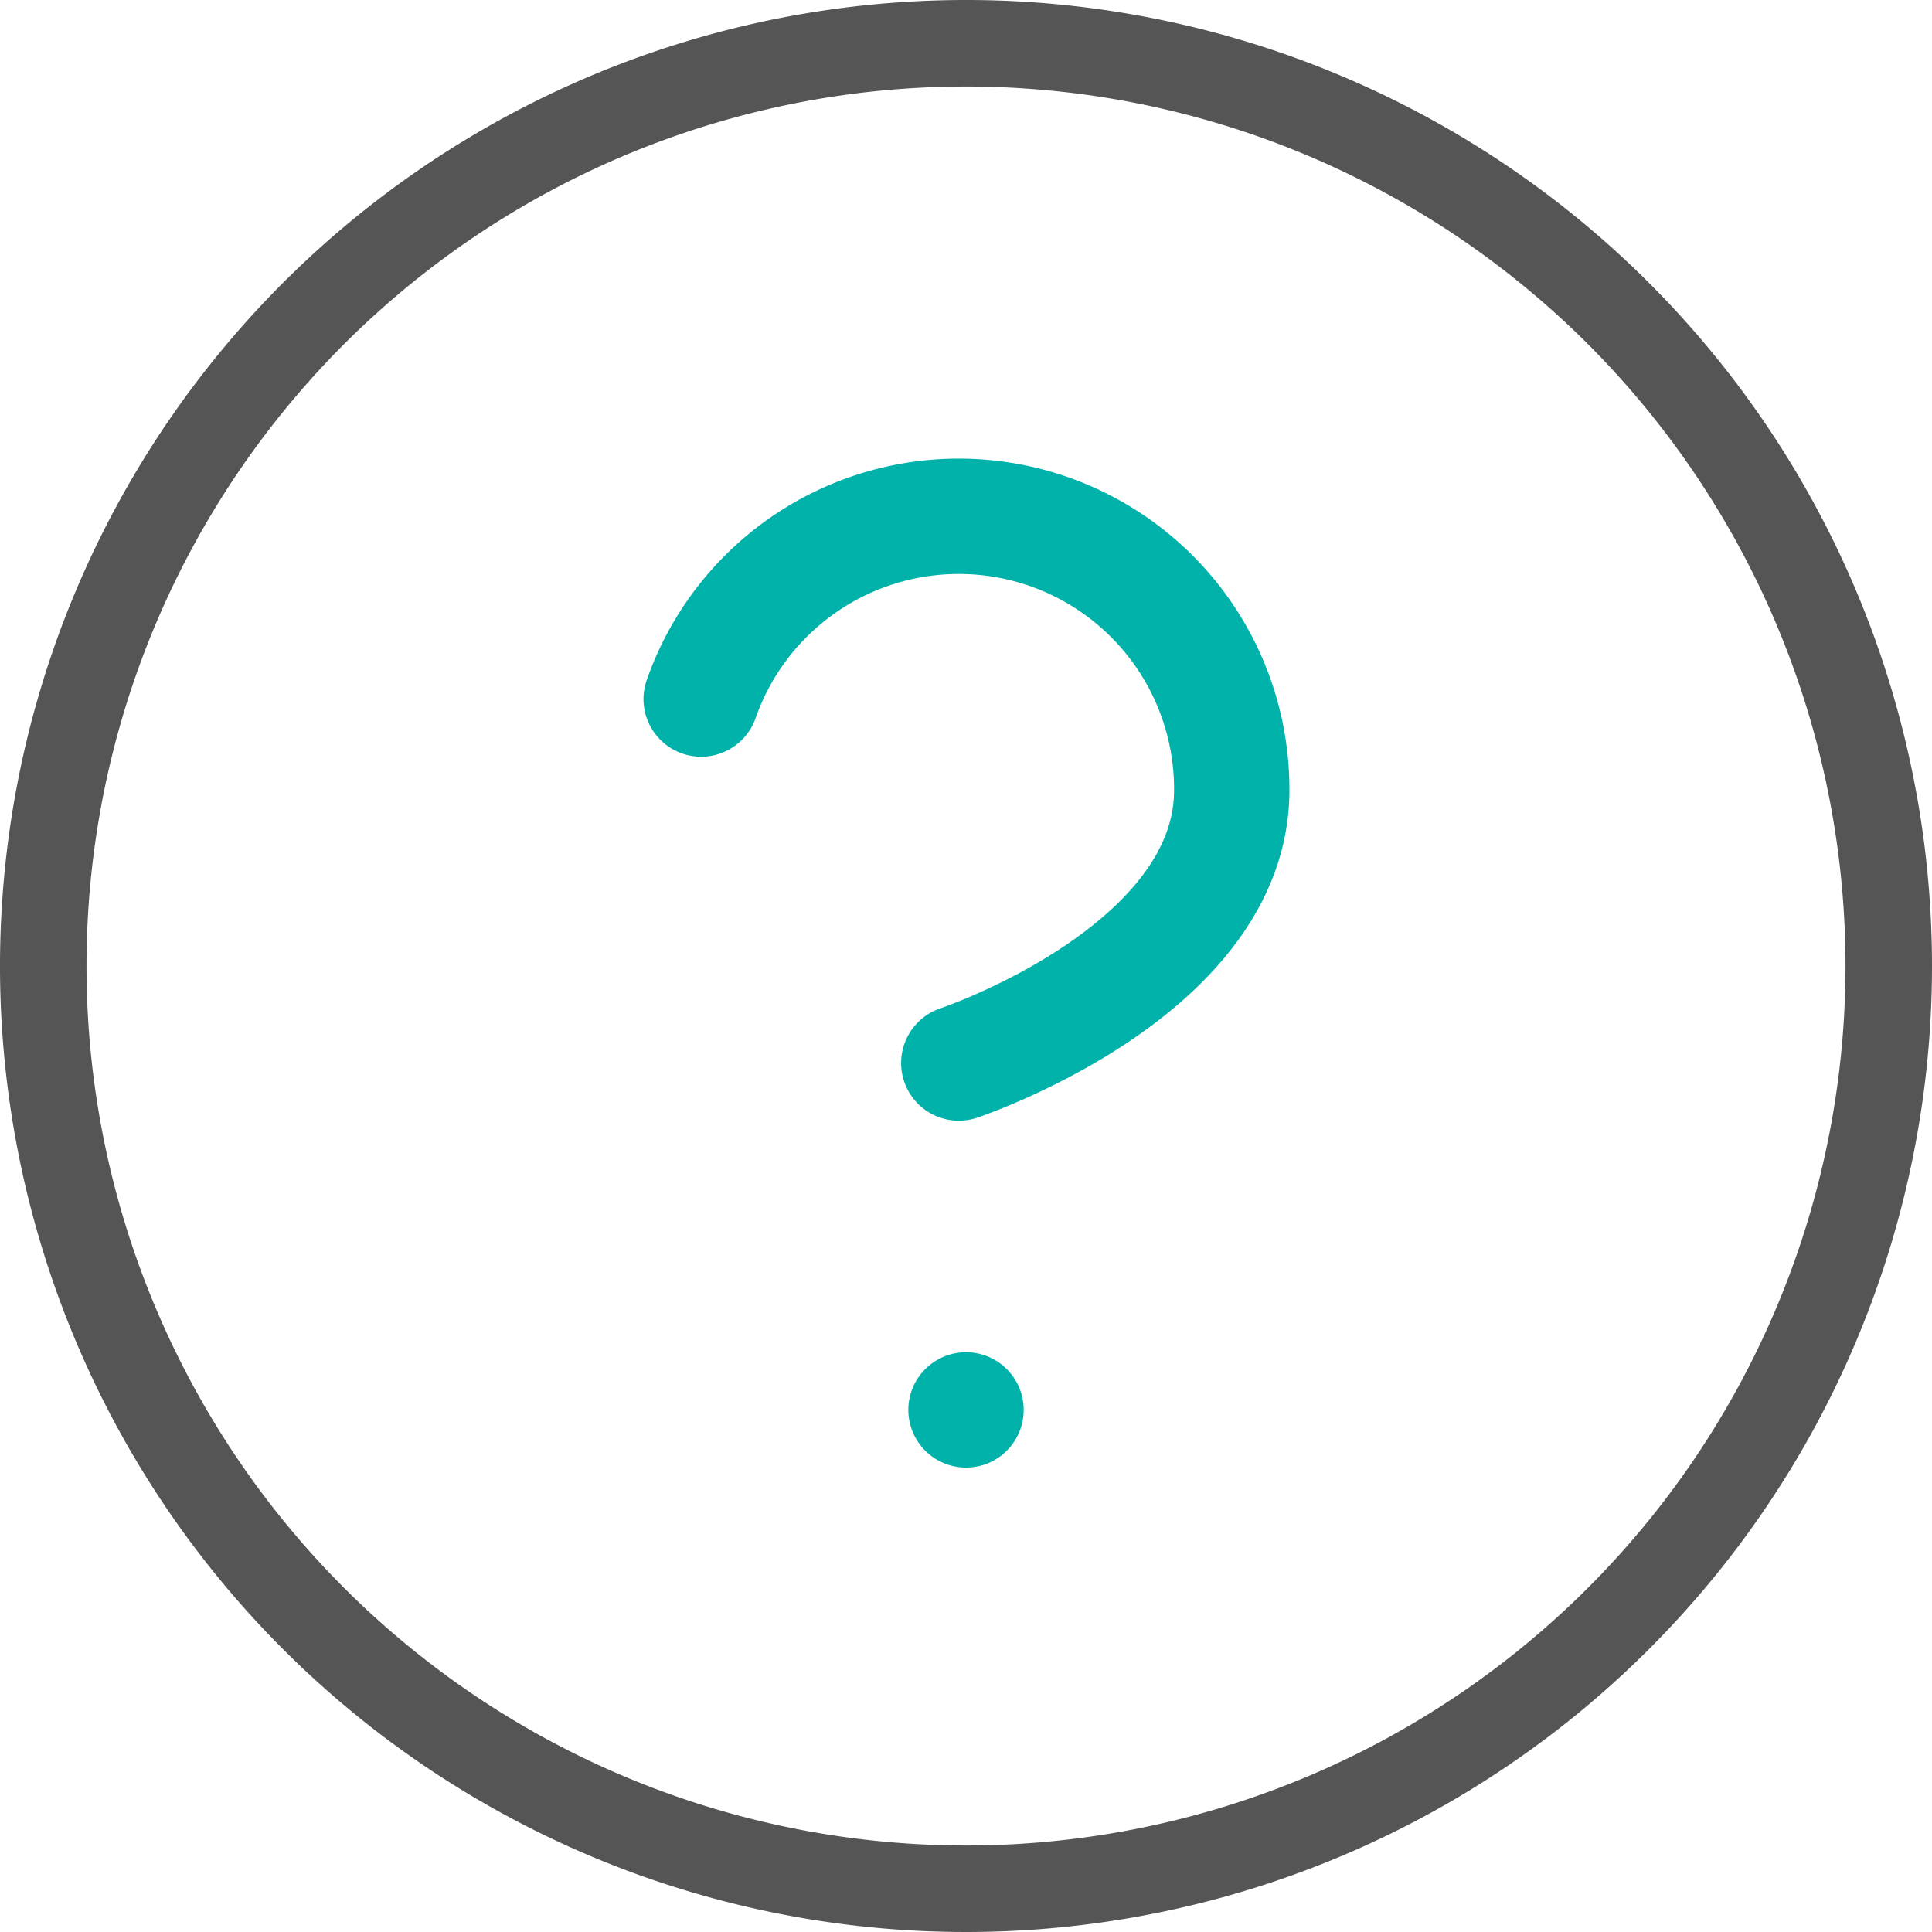 <svg xmlns="http://www.w3.org/2000/svg" width="33.5" height="33.5" viewBox="0 0 33.5 33.5">
  <g id="Group_23445" data-name="Group 23445" transform="translate(0.75 0.75)">
    <path id="Path_51248" data-name="Path 51248" d="M35,19A16,16,0,1,1,19,3,16,16,0,0,1,35,19Z" transform="translate(-3 -3)" fill="none" stroke="#555" stroke-linecap="round" stroke-linejoin="round" stroke-width="1.5"/>
    <g id="Group_23444" data-name="Group 23444" transform="translate(11.408 8.208)">
      <path id="Path_51249" data-name="Path 51249" d="M13.635,13.656a4.733,4.733,0,0,1,9.2,1.578c0,3.155-4.733,4.733-4.733,4.733" transform="translate(-13.635 -10.493)" fill="none" stroke="#00b2a9" stroke-linecap="round" stroke-linejoin="round" stroke-width="2"/>
      <path id="Path_51250" data-name="Path 51250" d="M18,25.5h0" transform="translate(-13.408 -10.011)" fill="none" stroke="#00b2a9" stroke-linecap="round" stroke-linejoin="round" stroke-width="2"/>
    </g>
  </g>
</svg>
